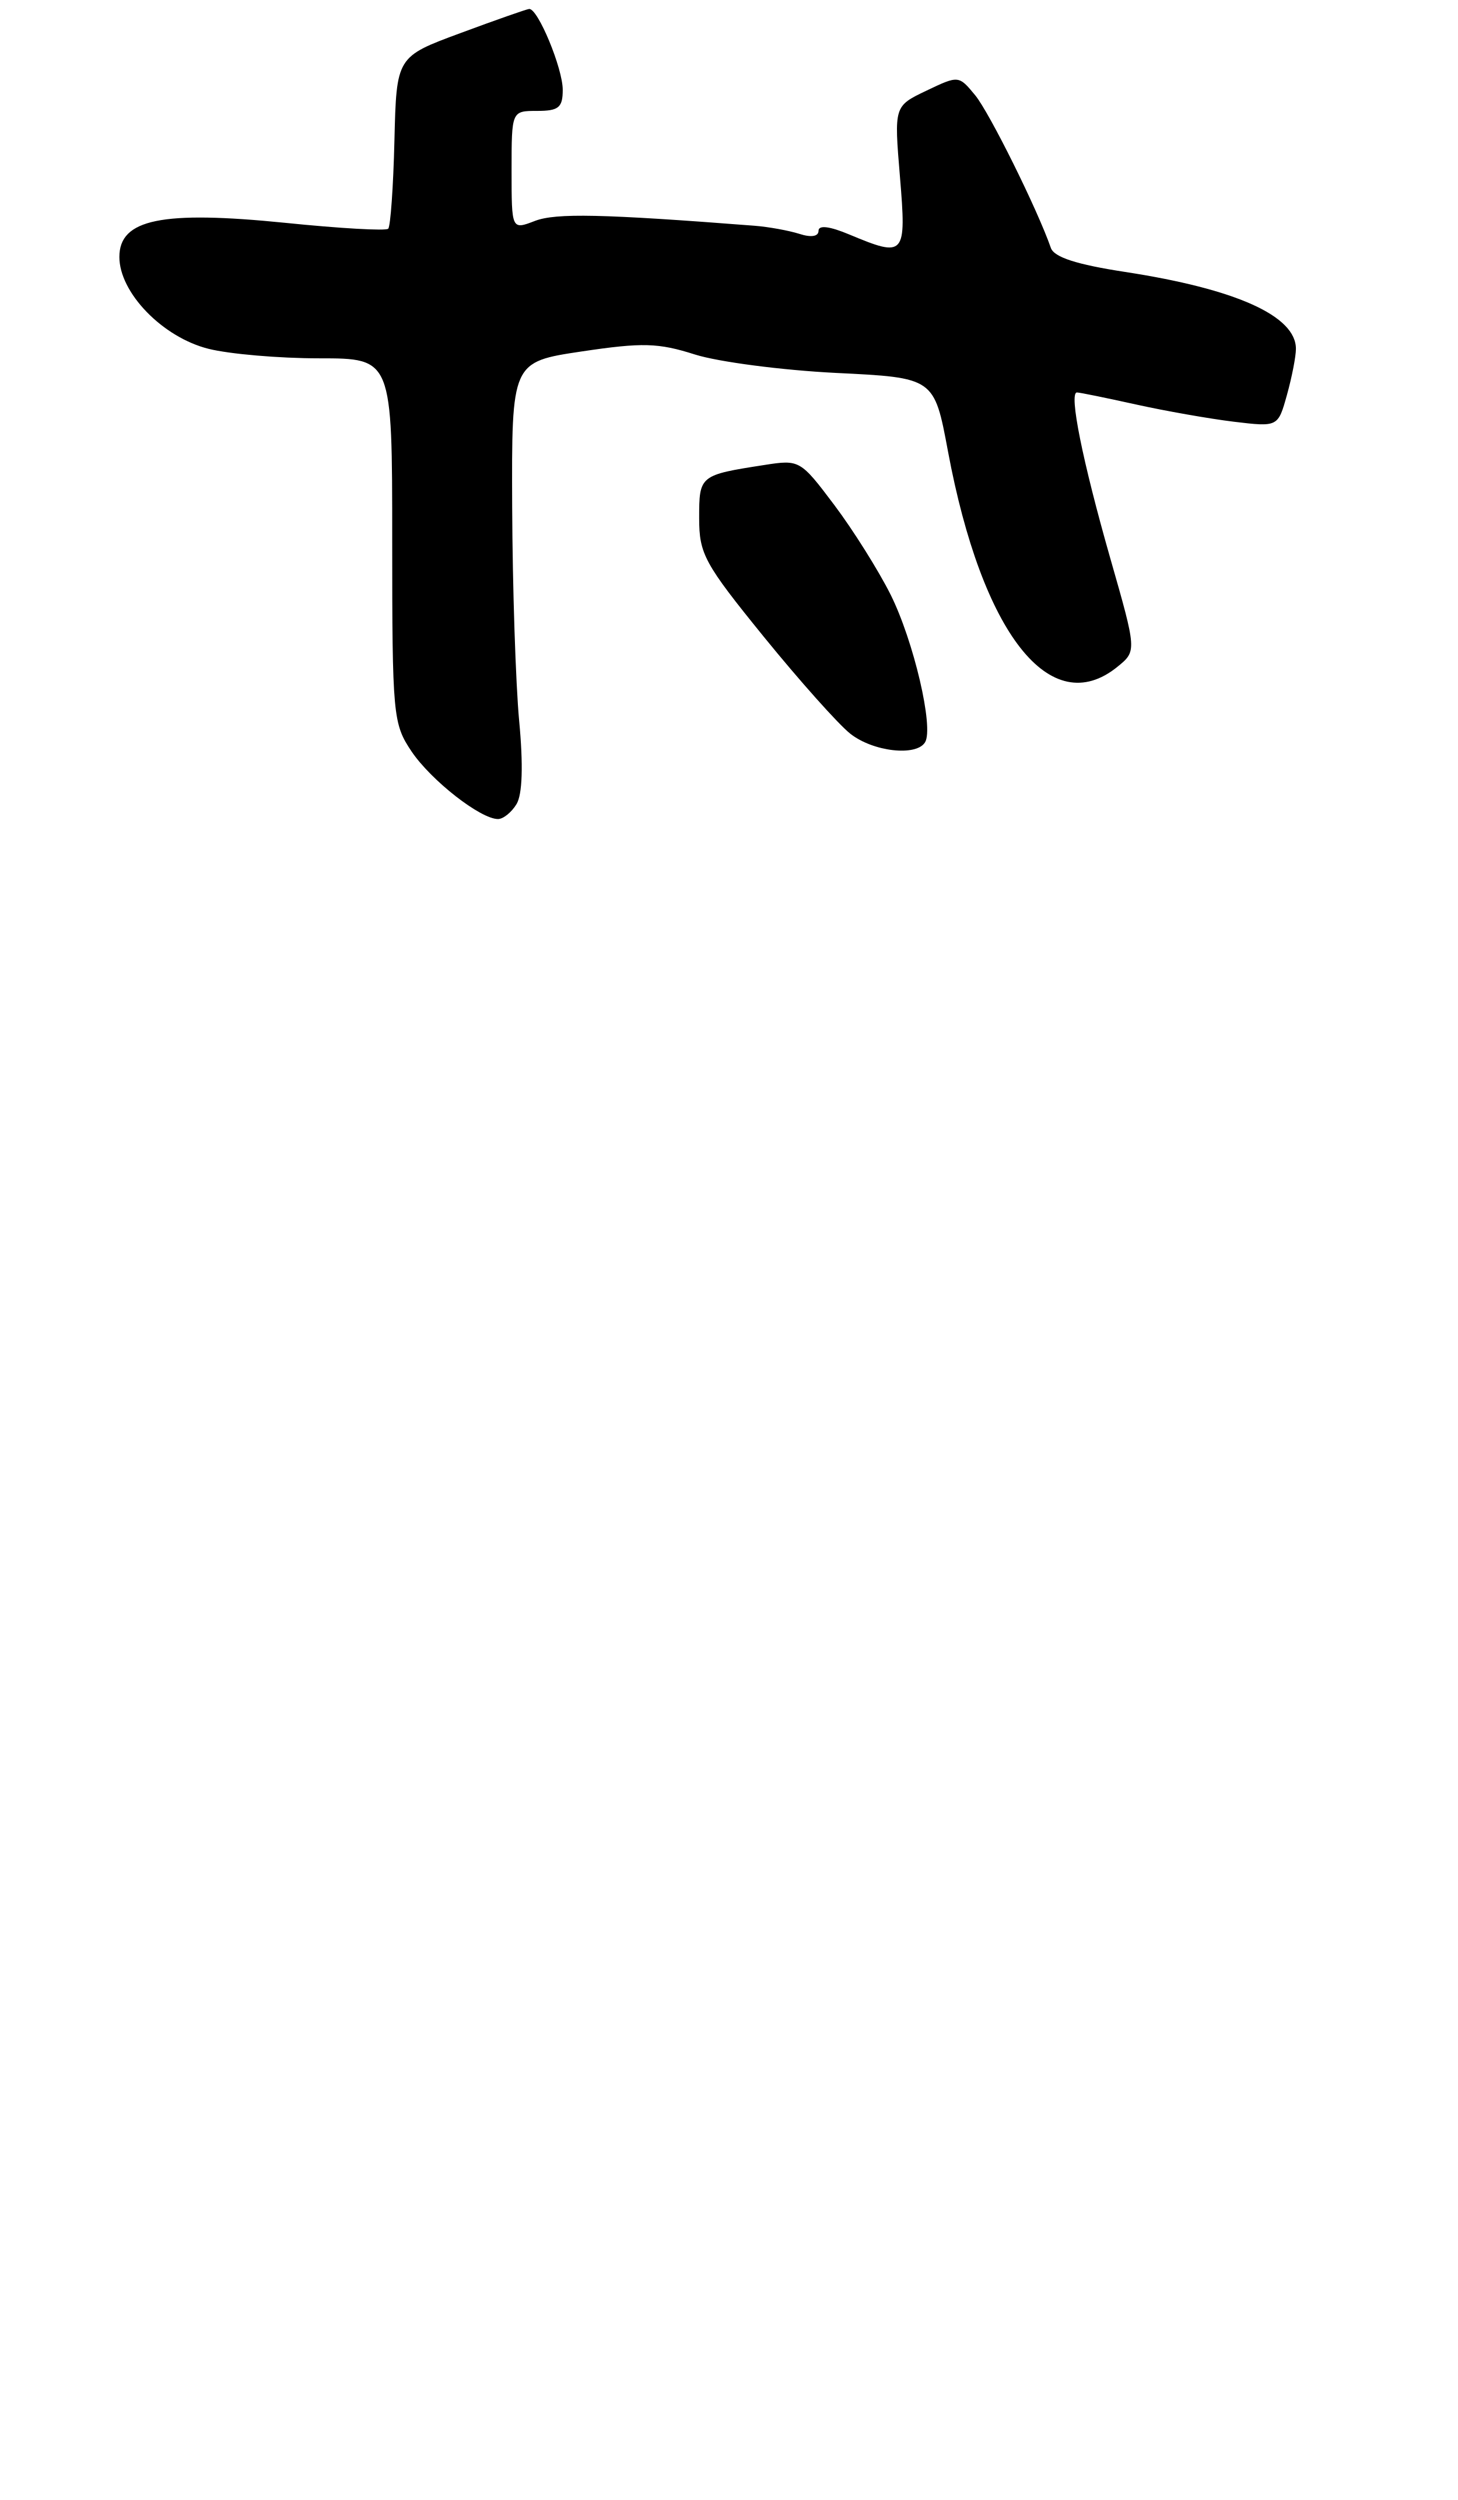 <?xml version="1.0" encoding="UTF-8" standalone="no"?>
<!DOCTYPE svg PUBLIC "-//W3C//DTD SVG 1.1//EN" "http://www.w3.org/Graphics/SVG/1.1/DTD/svg11.dtd" >
<svg xmlns="http://www.w3.org/2000/svg" xmlns:xlink="http://www.w3.org/1999/xlink" version="1.1" viewBox="0 0 171 293">
 <g >
 <path fill="currentColor"
d=" M 60.58 94.25 C 61.27 93.11 61.38 89.69 60.89 84.50 C 60.48 80.10 60.11 68.83 60.07 59.46 C 60.00 42.42 60.00 42.42 68.25 41.19 C 75.36 40.13 77.19 40.18 81.50 41.55 C 84.25 42.42 91.69 43.39 98.03 43.71 C 109.57 44.27 109.57 44.27 111.18 52.89 C 115.18 74.30 123.21 84.51 131.05 78.16 C 133.33 76.31 133.33 76.31 130.21 65.41 C 126.96 54.03 125.34 46.00 126.31 46.00 C 126.62 46.00 129.72 46.63 133.19 47.40 C 136.66 48.17 141.84 49.08 144.70 49.43 C 149.89 50.05 149.89 50.05 150.94 46.28 C 151.52 44.20 151.99 41.78 151.99 40.90 C 152.01 37.03 144.98 33.87 131.93 31.87 C 126.26 31.00 123.63 30.15 123.25 29.06 C 121.68 24.55 116.05 13.20 114.37 11.16 C 112.45 8.83 112.42 8.83 108.65 10.63 C 104.86 12.44 104.86 12.44 105.55 20.72 C 106.32 30.01 106.14 30.21 99.62 27.49 C 97.29 26.51 96.00 26.36 96.00 27.05 C 96.00 27.72 95.14 27.86 93.75 27.41 C 92.51 27.02 90.15 26.59 88.50 26.46 C 70.60 25.07 65.20 24.96 62.75 25.89 C 60.00 26.95 60.00 26.95 60.00 19.98 C 60.00 13.00 60.00 13.00 63.00 13.00 C 65.52 13.00 66.00 12.61 66.00 10.53 C 66.00 8.00 63.08 0.96 62.06 1.05 C 61.75 1.08 58.12 2.35 54.00 3.88 C 46.50 6.65 46.50 6.65 46.26 16.48 C 46.13 21.89 45.80 26.54 45.53 26.81 C 45.26 27.08 39.83 26.77 33.47 26.12 C 18.99 24.66 14.00 25.68 14.00 30.12 C 14.00 34.31 19.07 39.53 24.44 40.88 C 26.89 41.50 32.74 42.00 37.44 42.00 C 46.00 42.00 46.00 42.00 46.00 63.35 C 46.00 83.91 46.09 84.83 48.27 88.08 C 50.57 91.48 56.35 96.00 58.41 96.00 C 59.02 96.00 60.00 95.21 60.58 94.25 Z  M 108.49 87.01 C 109.55 85.31 107.16 75.12 104.45 69.69 C 103.02 66.84 100.04 62.10 97.84 59.18 C 93.88 53.92 93.77 53.86 89.66 54.50 C 82.05 55.68 82.00 55.73 82.00 60.72 C 82.00 64.94 82.60 66.04 89.60 74.66 C 93.79 79.81 98.35 84.92 99.74 86.01 C 102.41 88.11 107.46 88.68 108.49 87.01 Z "/>
</g>
</svg>